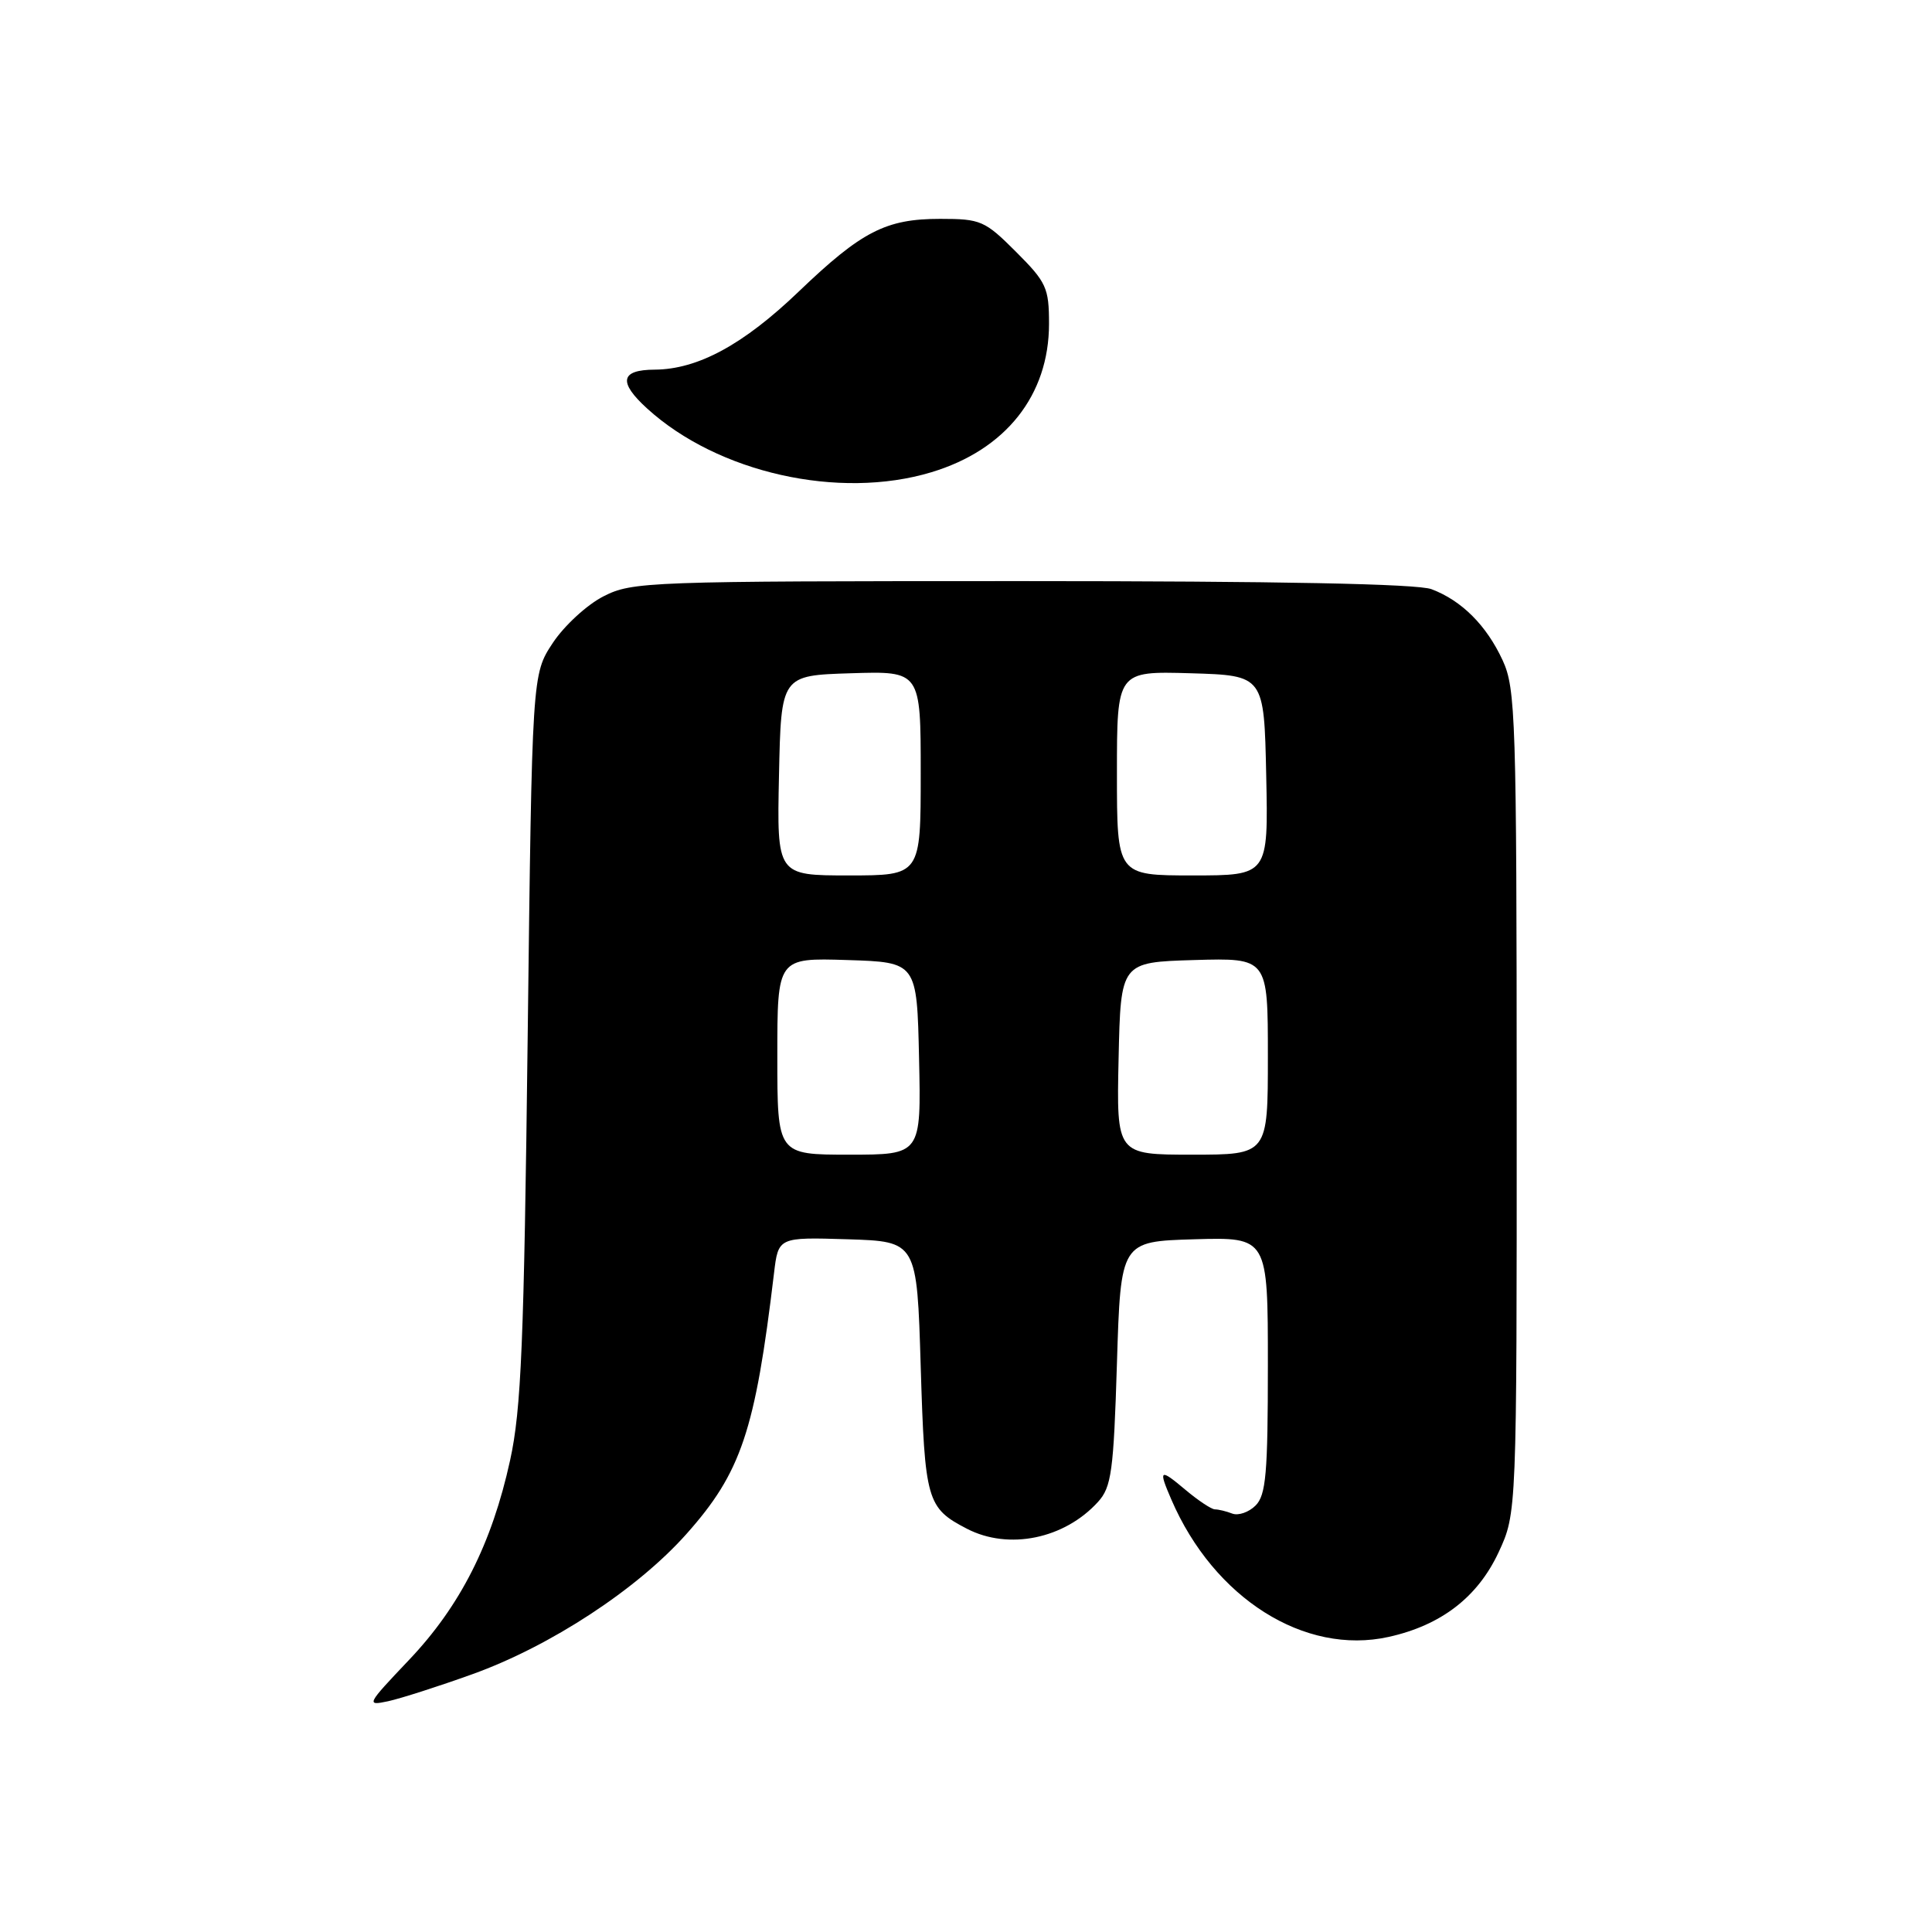 <?xml version="1.0" encoding="UTF-8" standalone="no"?>
<!DOCTYPE svg PUBLIC "-//W3C//DTD SVG 1.1//EN" "http://www.w3.org/Graphics/SVG/1.1/DTD/svg11.dtd" >
<svg xmlns="http://www.w3.org/2000/svg" xmlns:xlink="http://www.w3.org/1999/xlink" version="1.1" viewBox="0 0 256 256">
 <g >
 <path fill="currentColor"
d=" M 62.62 221.83 C 72.93 218.12 84.43 210.59 90.94 203.28 C 98.21 195.12 100.06 189.63 102.56 168.71 C 103.13 163.93 103.13 163.93 112.32 164.21 C 121.50 164.50 121.50 164.50 122.00 181.10 C 122.54 198.88 122.80 199.81 128.13 202.57 C 133.66 205.43 141.05 203.91 145.50 199.00 C 147.27 197.05 147.56 194.98 148.00 180.65 C 148.50 164.50 148.50 164.50 158.25 164.21 C 168.00 163.93 168.00 163.93 168.00 180.89 C 168.00 195.24 167.75 198.11 166.37 199.49 C 165.48 200.38 164.09 200.86 163.29 200.56 C 162.49 200.25 161.46 200.00 160.99 200.00 C 160.53 200.00 158.77 198.83 157.08 197.41 C 153.66 194.53 153.46 194.66 155.21 198.70 C 160.85 211.78 172.86 219.37 184.00 216.90 C 190.96 215.36 195.80 211.63 198.57 205.69 C 200.98 200.50 200.98 200.50 200.97 146.00 C 200.96 95.14 200.83 91.23 199.11 87.50 C 196.97 82.87 193.69 79.58 189.68 78.07 C 187.82 77.36 169.43 77.00 135.40 77.00 C 85.73 77.00 83.78 77.07 79.96 79.02 C 77.78 80.13 74.76 82.91 73.25 85.19 C 70.50 89.35 70.50 89.35 69.92 137.42 C 69.43 178.02 69.07 186.75 67.59 193.50 C 65.17 204.56 60.97 212.84 54.15 220.00 C 48.57 225.88 48.48 226.05 51.44 225.42 C 53.12 225.05 58.15 223.44 62.62 221.83 Z  M 123.39 62.58 C 133.25 59.62 139.00 52.37 139.00 42.91 C 139.00 38.14 138.66 37.40 134.63 33.37 C 130.50 29.24 129.96 29.00 124.58 29.00 C 117.38 29.00 114.17 30.65 105.84 38.63 C 98.49 45.68 92.46 48.94 86.75 48.98 C 82.21 49.00 81.89 50.62 85.75 54.13 C 95.11 62.66 111.17 66.26 123.39 62.58 Z  M 103.00 139.96 C 103.00 126.92 103.00 126.92 112.25 127.21 C 121.50 127.50 121.50 127.50 121.78 140.25 C 122.06 153.00 122.06 153.00 112.53 153.00 C 103.00 153.00 103.00 153.00 103.00 139.96 Z  M 148.22 140.25 C 148.50 127.50 148.50 127.50 158.25 127.21 C 168.00 126.93 168.00 126.93 168.00 139.96 C 168.00 153.00 168.00 153.00 157.97 153.00 C 147.94 153.00 147.94 153.00 148.22 140.25 Z  M 103.22 102.75 C 103.50 89.50 103.50 89.50 112.75 89.21 C 122.00 88.92 122.00 88.92 122.00 102.46 C 122.00 116.00 122.00 116.00 112.47 116.00 C 102.94 116.00 102.94 116.00 103.22 102.75 Z  M 148.00 102.46 C 148.00 88.93 148.00 88.93 157.75 89.21 C 167.50 89.50 167.50 89.50 167.78 102.75 C 168.06 116.00 168.06 116.00 158.03 116.00 C 148.00 116.00 148.00 116.00 148.00 102.46 Z "/>
</g>
</svg>